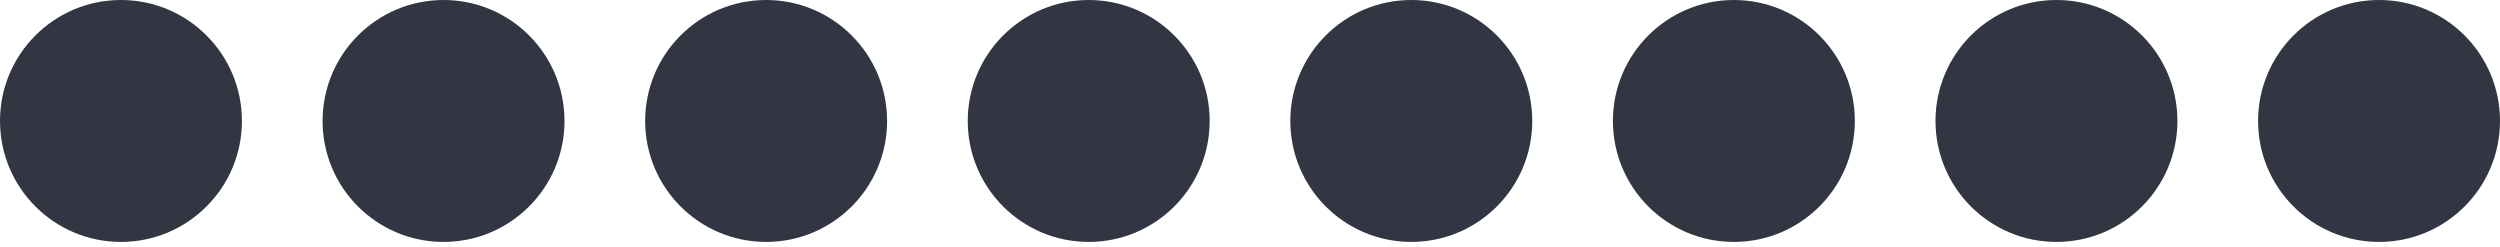 <svg width="91" height="9" viewBox="0 0 91 9" fill="none" xmlns="http://www.w3.org/2000/svg">
<circle cx="4.403" cy="4.403" r="4.403" fill="#323643"/>
<circle cx="39.629" cy="4.403" r="4.403" fill="#323643"/>
<circle cx="16.145" cy="4.403" r="4.403" fill="#323643"/>
<circle cx="51.371" cy="4.403" r="4.403" fill="#323643"/>
<circle cx="74.855" cy="4.403" r="4.403" fill="#323643"/>
<circle cx="27.887" cy="4.403" r="4.403" fill="#323643"/>
<circle cx="63.113" cy="4.403" r="4.403" fill="#323643"/>
<circle cx="86.597" cy="4.403" r="4.403" fill="#323643"/>
</svg>
